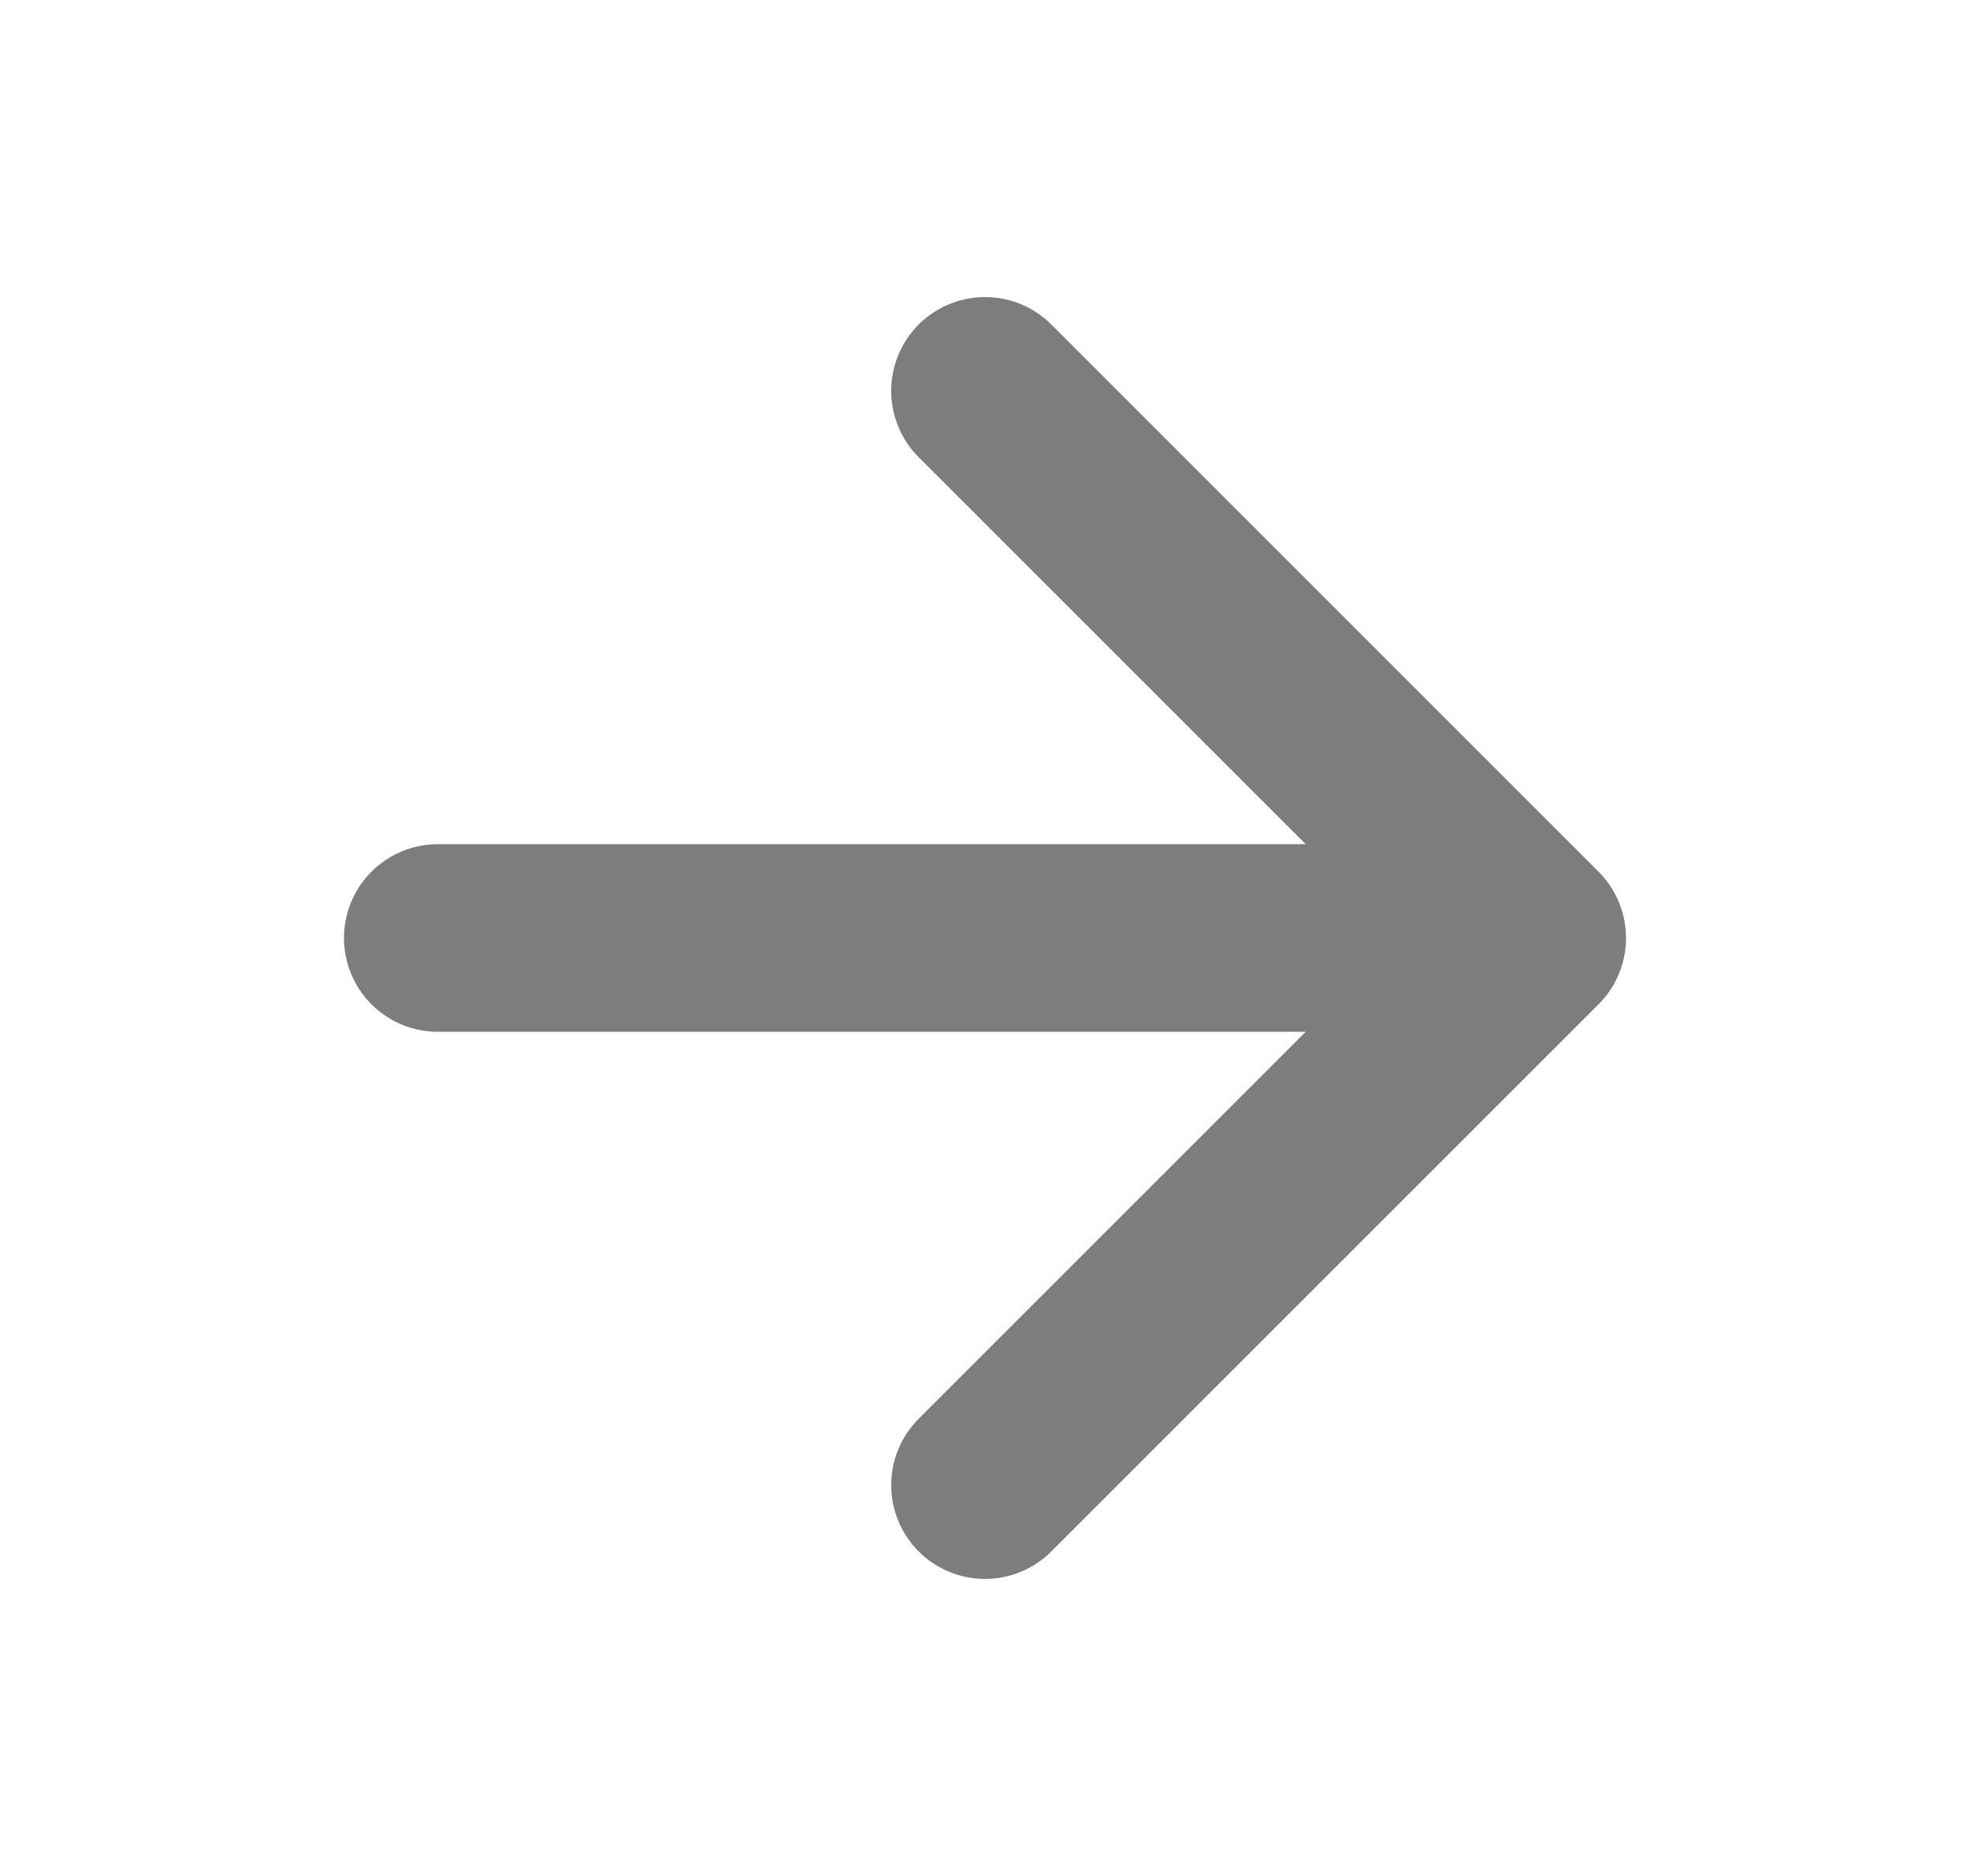 <svg width="21" height="20" viewBox="0 0 21 20" fill="none" xmlns="http://www.w3.org/2000/svg">
<path d="M4.667 10L16.333 10M16.333 10L10.5 4.167M16.333 10L10.5 15.833" stroke="#7D7D7D" stroke-width="2" stroke-linecap="round" stroke-linejoin="round"/>
</svg>
